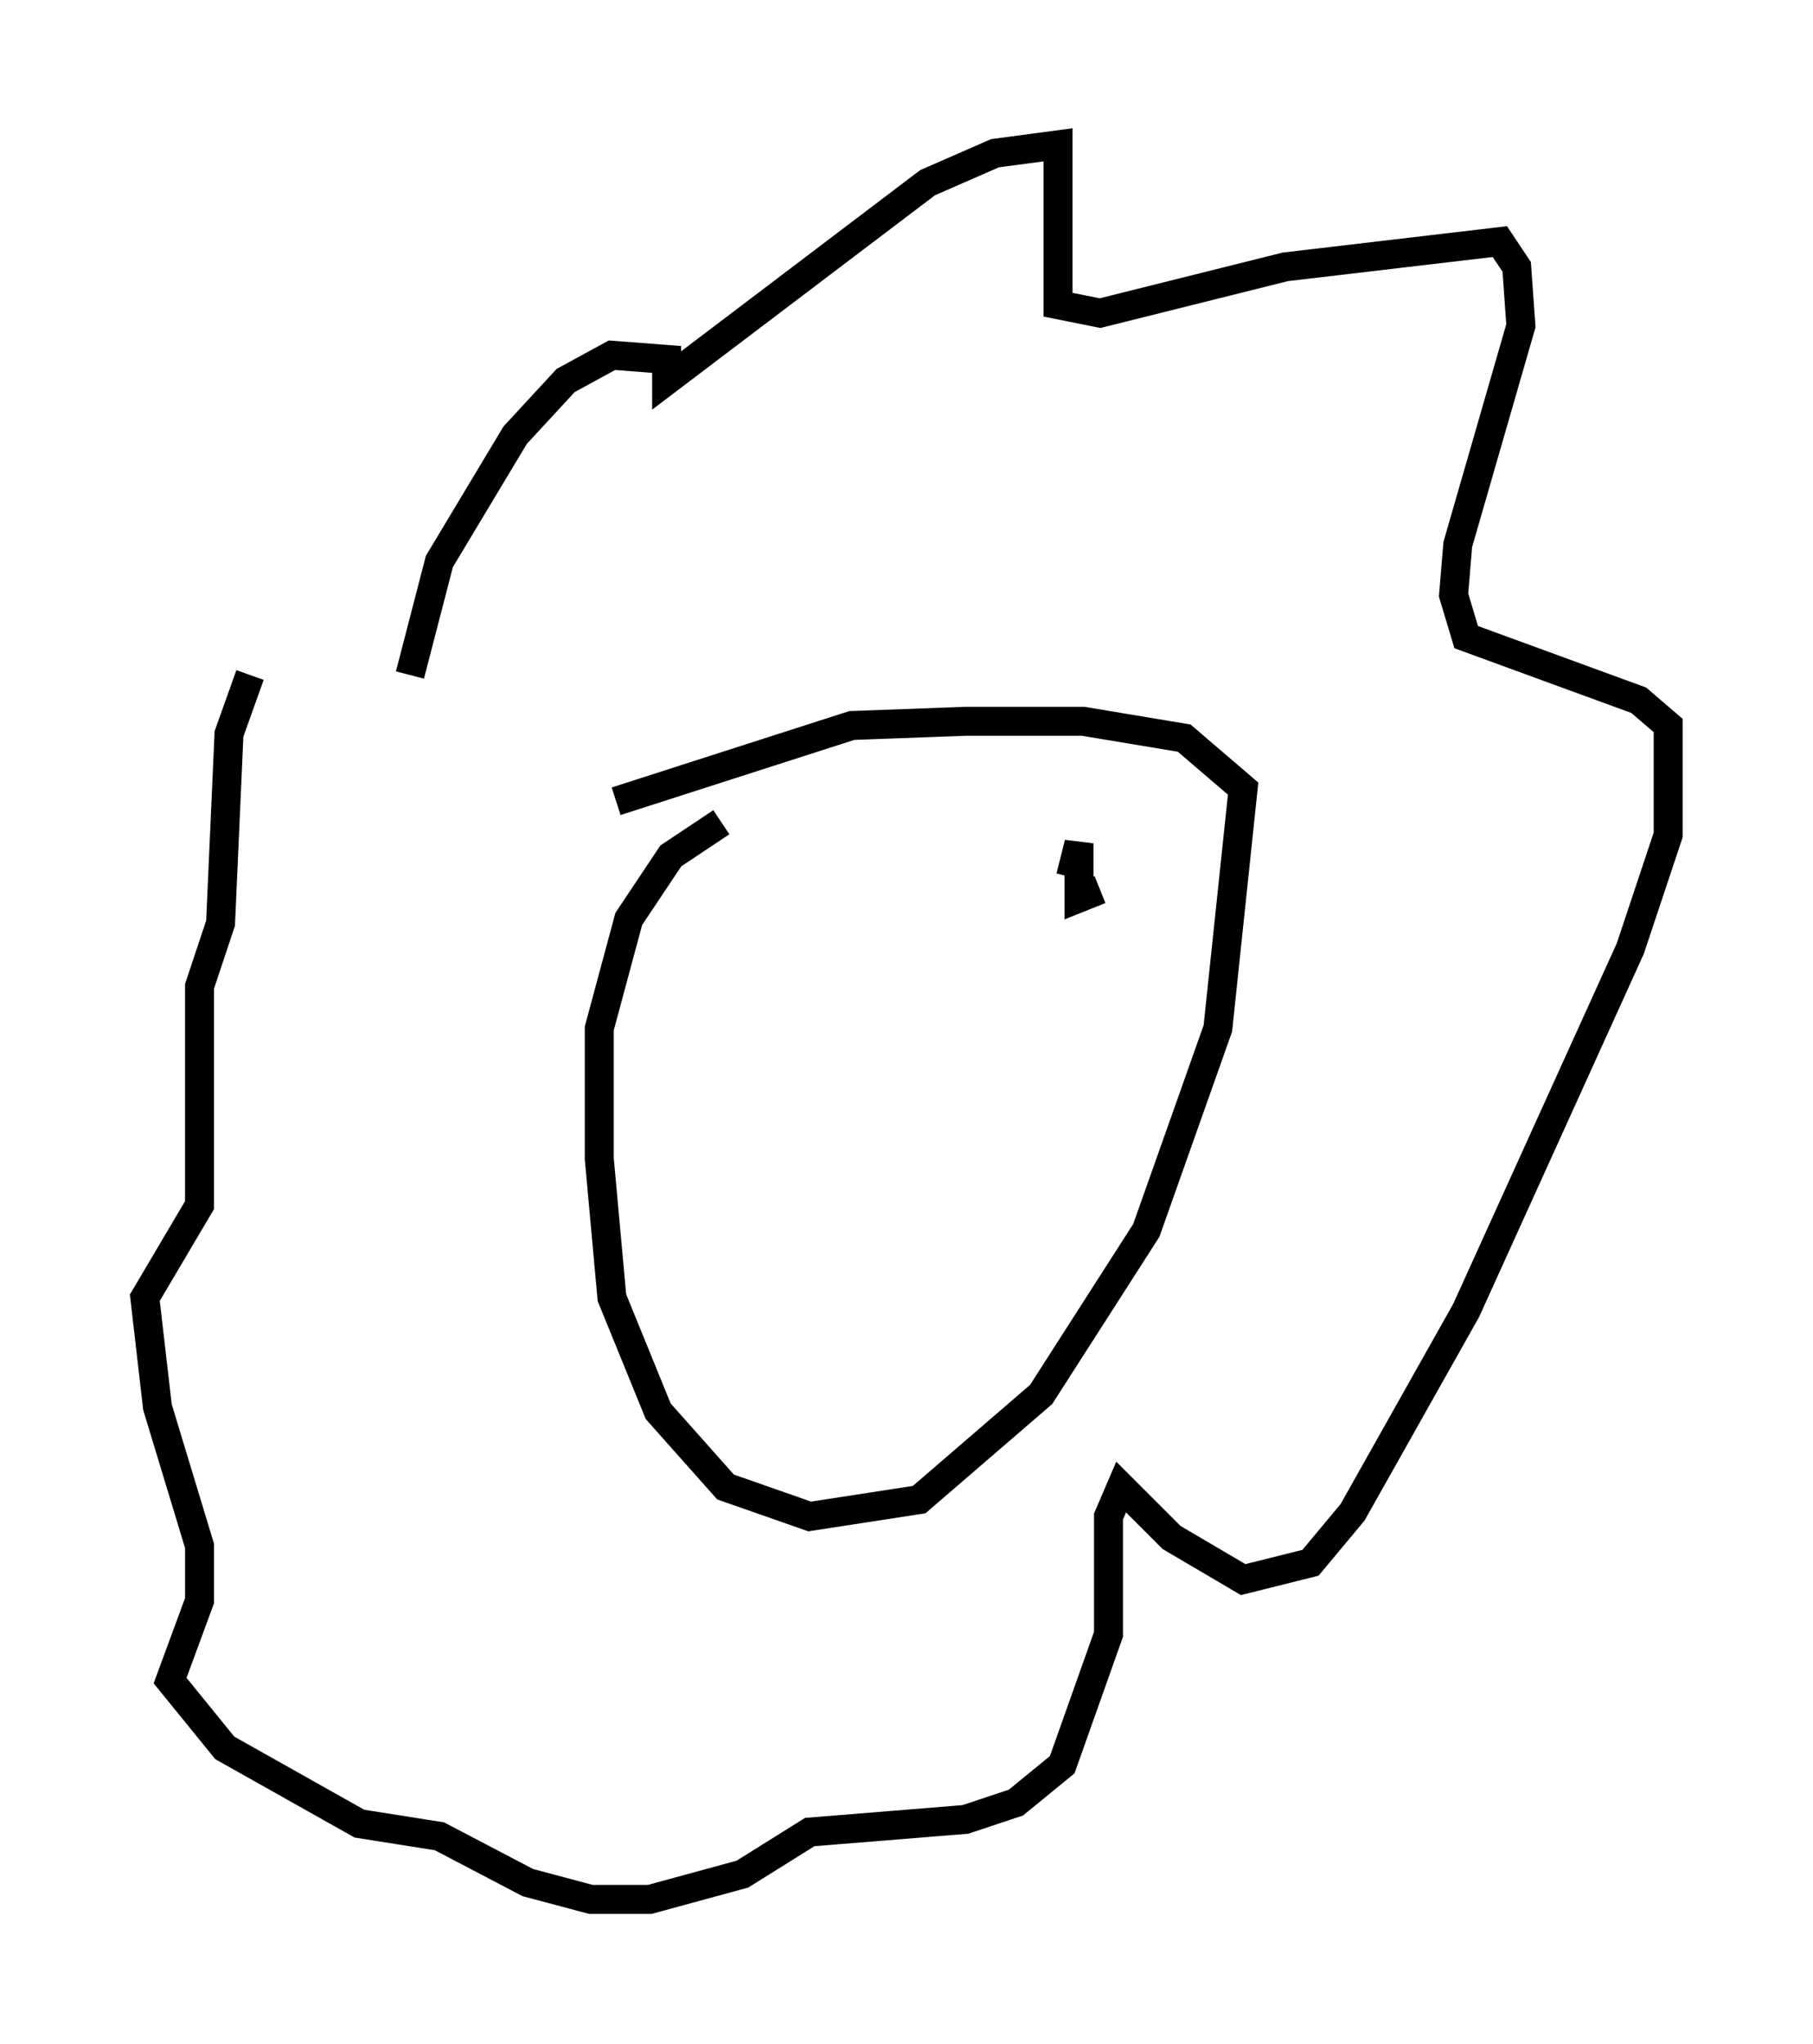 <?xml version="1.0" encoding="utf-8" ?>
<svg baseProfile="full" height="70.57" version="1.1" width="62.581" xmlns="http://www.w3.org/2000/svg" xmlns:ev="http://www.w3.org/2001/xml-events" xmlns:xlink="http://www.w3.org/1999/xlink"><defs /><rect fill="white" height="70.57" width="62.581" x="0" y="0" /><path d="M26.642, 28.095 m-1.743, 0.291 l-1.743, 1.162 -1.453, 2.179 l-1.017, 3.777 0.0, 4.503 l0.436, 4.793 1.598, 3.922 l2.324, 2.615 2.905, 1.017 l3.777, -0.581 4.212, -3.631 l3.631, -5.665 2.469, -6.972 l0.872, -8.279 -2.034, -1.743 l-3.486, -0.581 -4.067, 0.0 l-3.922, 0.145 -8.134, 2.615 m-7.117, -4.358 l1.017, -3.922 2.615, -4.358 l1.743, -1.888 1.598, -0.872 l1.888, 0.145 0.0, 0.726 l9.006, -6.827 2.324, -1.017 l2.179, -0.291 0.0, 5.52 l1.453, 0.291 6.391, -1.598 l7.408, -0.872 0.581, 0.872 l0.145, 2.034 -2.179, 7.553 l-0.145, 1.743 0.436, 1.453 l5.955, 2.179 1.017, 0.872 l0.0, 3.777 -1.307, 3.922 l-5.665, 12.492 -3.922, 6.972 l-1.453, 1.743 -2.324, 0.581 l-2.469, -1.453 -1.743, -1.743 l-0.436, 1.017 0.0, 4.067 l-1.598, 4.503 -1.598, 1.307 l-1.743, 0.581 -5.374, 0.436 l-2.324, 1.453 -3.196, 0.872 l-2.034, 0.0 -2.179, -0.581 l-3.05, -1.598 -2.76, -0.436 l-4.648, -2.615 -1.888, -2.324 l1.017, -2.76 0.0, -1.888 l-1.453, -4.793 -0.436, -3.777 l1.888, -3.196 0.0, -7.553 l0.726, -2.179 0.291, -6.536 l0.726, -2.034 m18.737, 9.877 l0.0, 0.0 m10.603, -2.469 l-0.726, 0.291 0.0, -1.888 l-0.291, 1.162 " fill="none" stroke="black" stroke-width="1" /></svg>